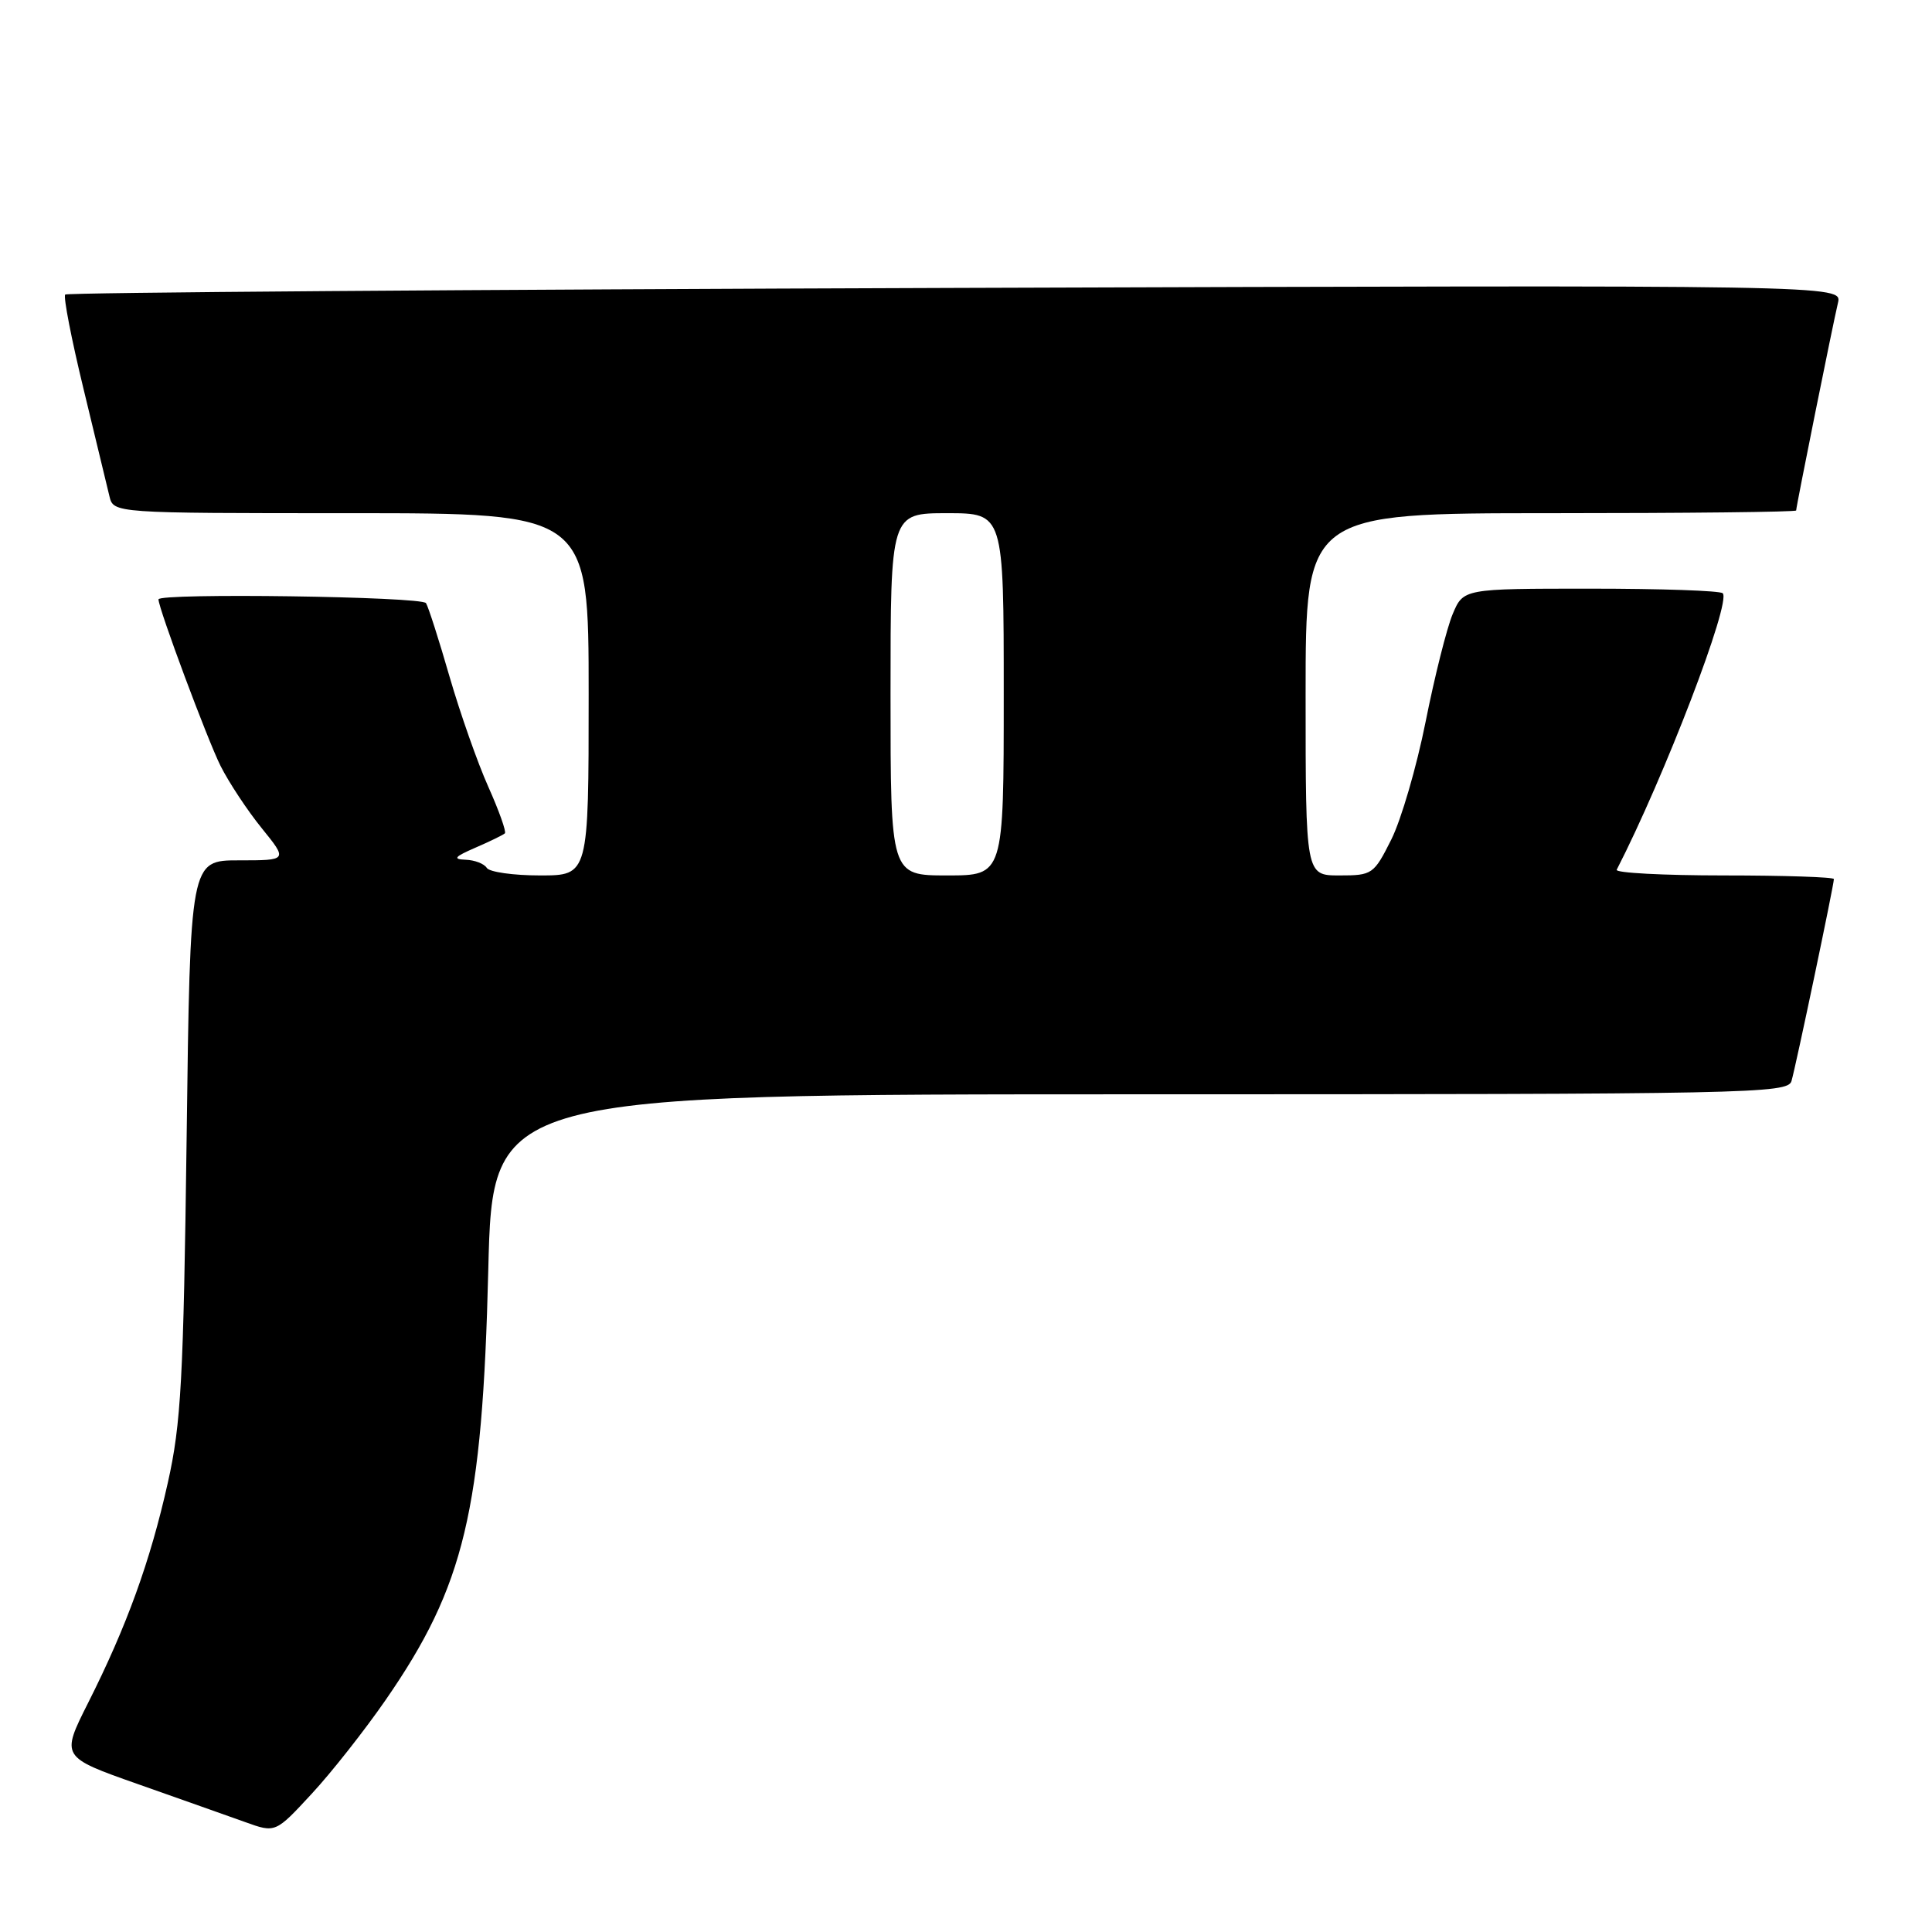 <?xml version="1.0" encoding="UTF-8" standalone="no"?>
<!DOCTYPE svg PUBLIC "-//W3C//DTD SVG 1.1//EN" "http://www.w3.org/Graphics/SVG/1.1/DTD/svg11.dtd" >
<svg xmlns="http://www.w3.org/2000/svg" xmlns:xlink="http://www.w3.org/1999/xlink" version="1.1" viewBox="0 0 256 256">
 <g >
 <path fill="currentColor"
d=" M 51.11 225.24 C 61.56 210.13 63.92 200.22 64.70 168.25 C 65.27 145.00 65.27 145.00 151.07 145.00 C 231.92 145.00 236.89 144.90 237.38 143.25 C 237.95 141.32 243.00 117.26 243.00 116.48 C 243.00 116.22 236.44 116.00 228.42 116.00 C 220.40 116.00 214.01 115.66 214.22 115.25 C 220.53 102.97 229.43 79.76 228.27 78.61 C 227.94 78.27 220.07 78.00 210.78 78.00 C 193.90 78.00 193.90 78.00 192.48 81.39 C 191.70 83.25 190.09 89.67 188.90 95.64 C 187.71 101.61 185.66 108.64 184.35 111.25 C 182.04 115.86 181.83 116.00 177.48 116.00 C 173.00 116.00 173.00 116.00 173.00 92.00 C 173.00 68.00 173.00 68.00 205.50 68.00 C 223.38 68.00 238.00 67.84 238.00 67.64 C 238.00 67.13 242.85 43.03 243.54 40.13 C 244.10 37.76 244.10 37.76 126.61 38.15 C 61.99 38.37 8.90 38.76 8.64 39.03 C 8.37 39.29 9.46 44.91 11.06 51.50 C 12.65 58.10 14.20 64.51 14.50 65.75 C 15.04 68.00 15.04 68.00 46.52 68.00 C 78.00 68.00 78.00 68.00 78.00 92.00 C 78.00 116.00 78.00 116.00 71.56 116.00 C 68.02 116.00 64.84 115.55 64.50 115.00 C 64.16 114.45 62.90 113.96 61.69 113.92 C 59.95 113.85 60.21 113.53 63.00 112.32 C 64.92 111.49 66.68 110.63 66.90 110.42 C 67.11 110.21 66.13 107.44 64.71 104.27 C 63.29 101.10 60.98 94.53 59.57 89.67 C 58.17 84.81 56.76 80.42 56.45 79.92 C 55.91 79.04 21.00 78.55 21.00 79.42 C 21.00 80.62 27.50 98.05 29.23 101.50 C 30.34 103.70 32.79 107.41 34.69 109.75 C 38.13 114.00 38.13 114.00 31.67 114.00 C 25.20 114.00 25.20 114.00 24.73 150.75 C 24.31 182.83 24.00 188.64 22.23 196.50 C 19.91 206.88 16.78 215.52 11.67 225.65 C 8.07 232.81 8.07 232.81 18.29 236.41 C 23.90 238.39 30.30 240.65 32.50 241.44 C 36.50 242.88 36.50 242.88 41.28 237.71 C 43.91 234.88 48.33 229.26 51.11 225.24 Z  M 118.00 92.00 C 118.00 68.00 118.00 68.00 125.50 68.00 C 133.00 68.00 133.00 68.00 133.00 92.00 C 133.00 116.00 133.00 116.00 125.50 116.00 C 118.00 116.00 118.00 116.00 118.00 92.00 Z "/>
</g>
</svg>